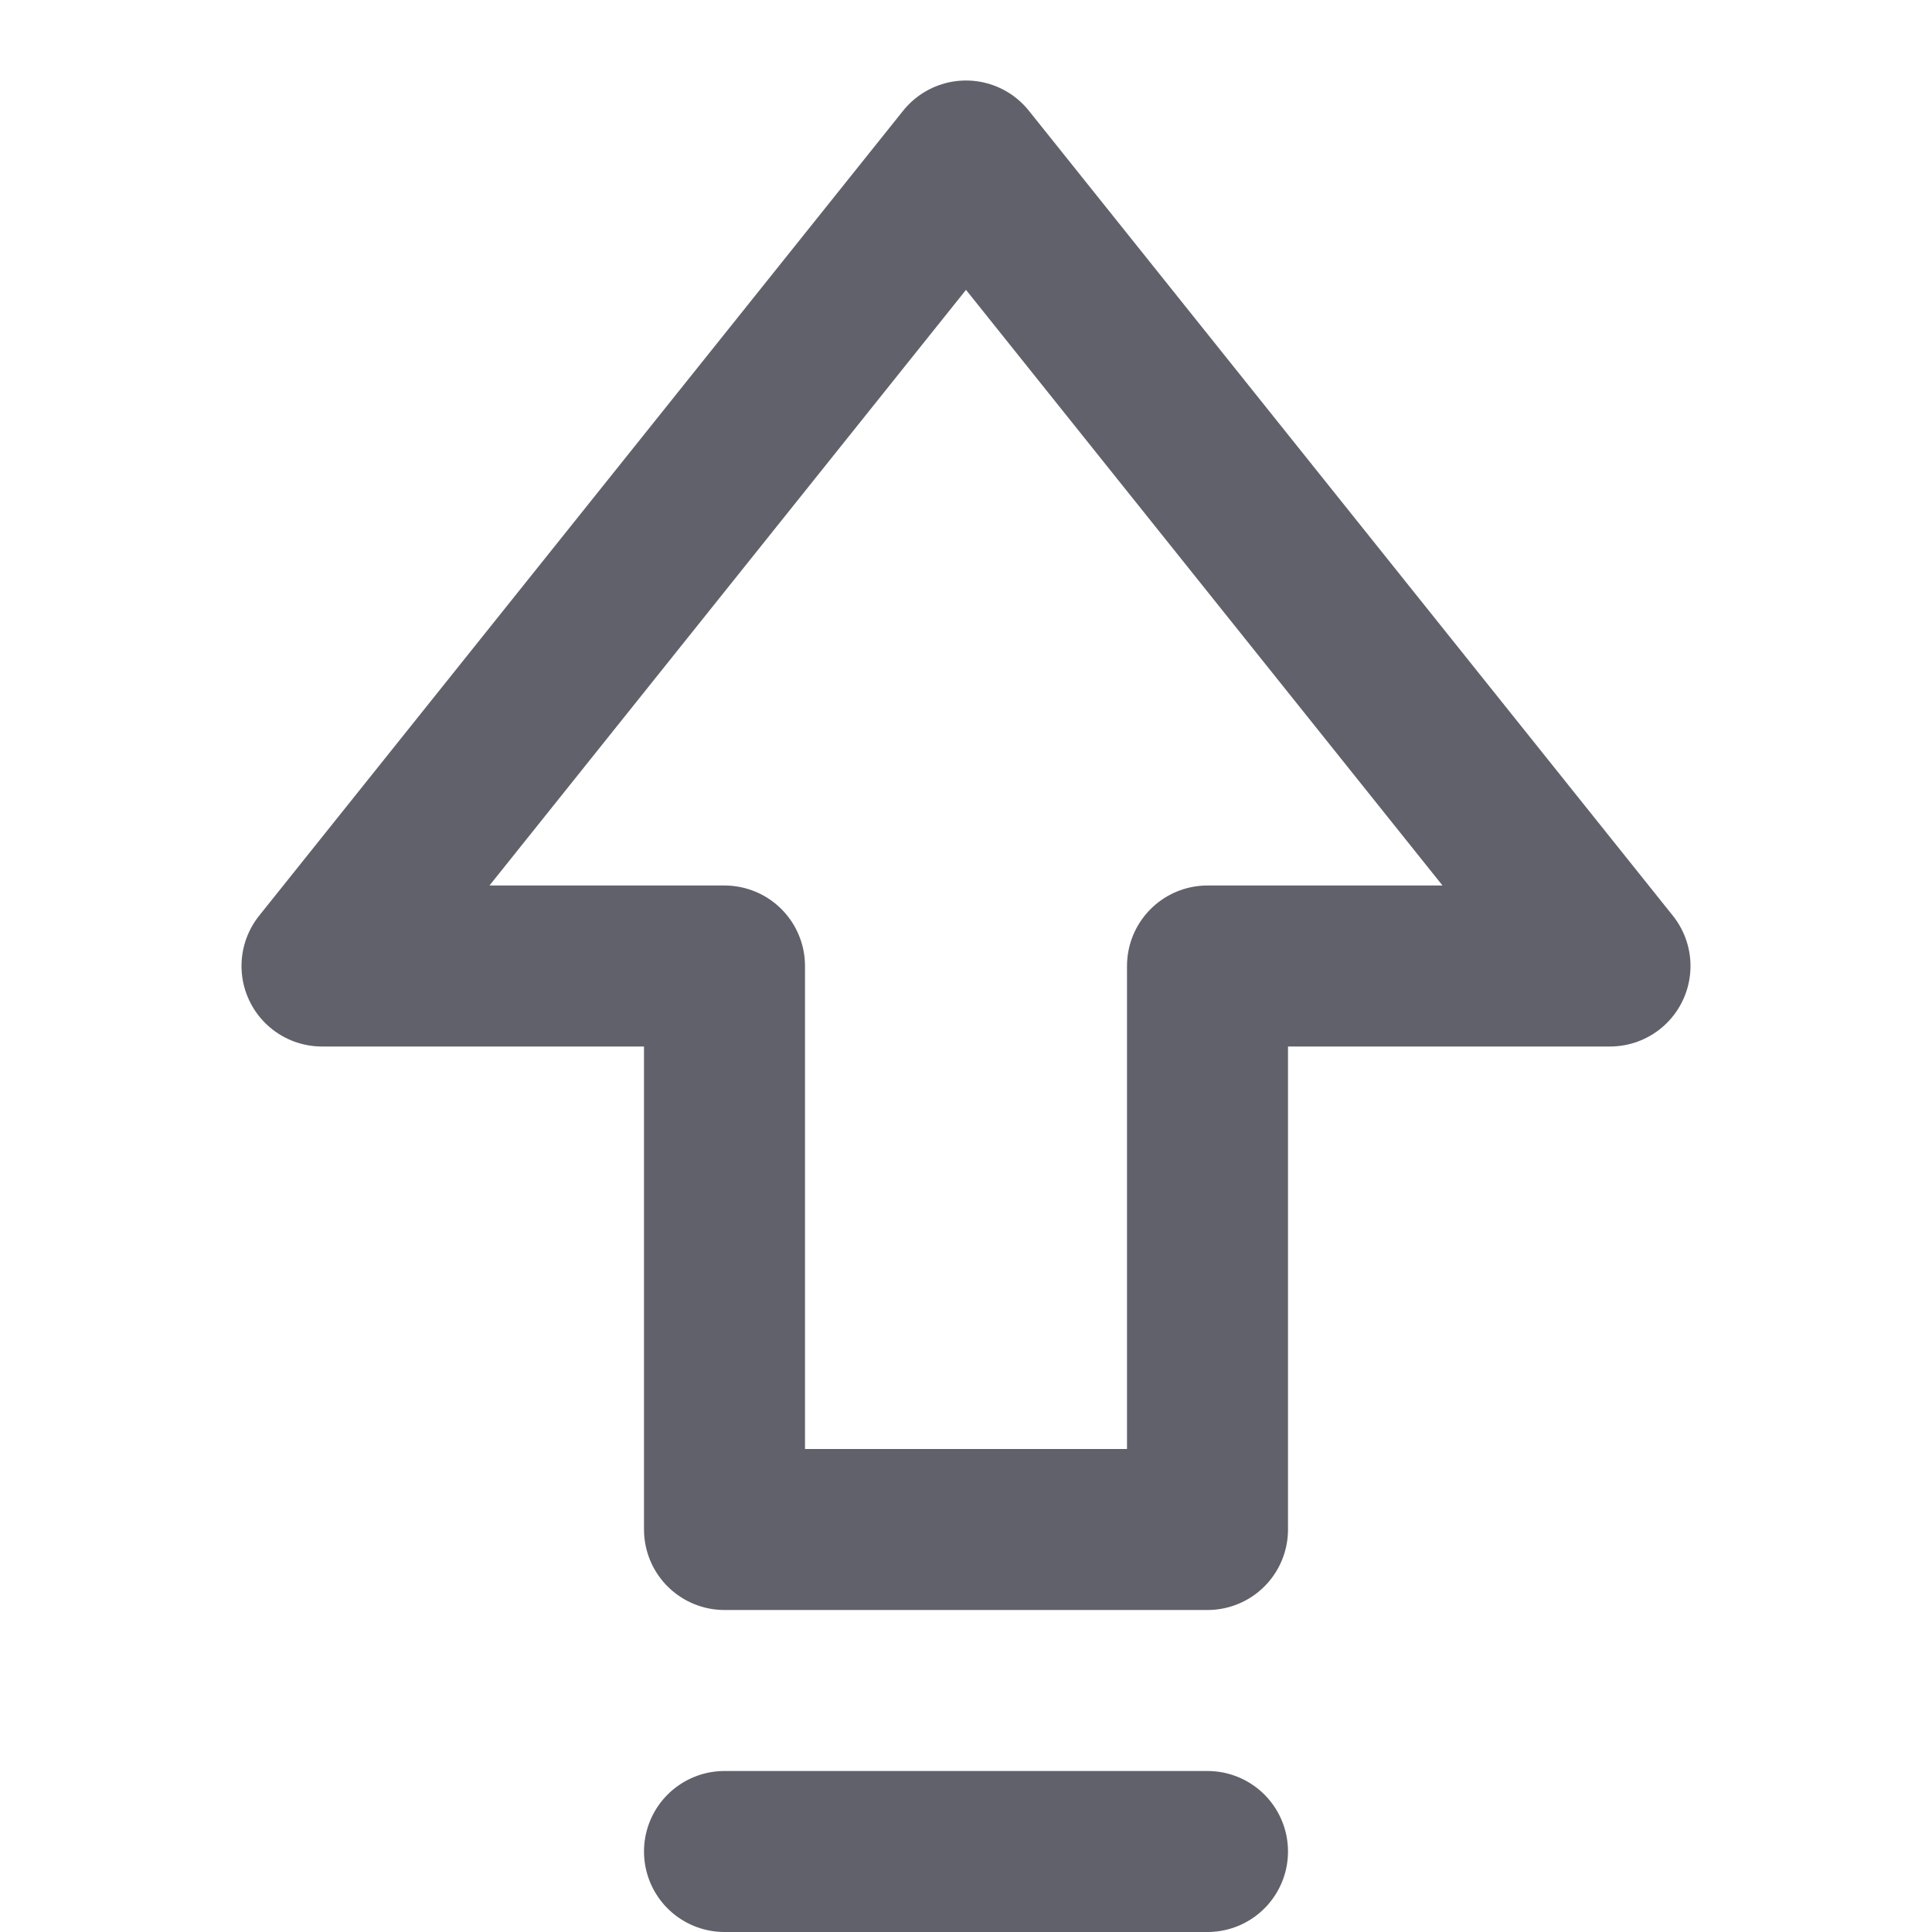 <svg xmlns="http://www.w3.org/2000/svg" height="24" width="24" viewBox="0 0 24 24"><g stroke-linecap="round" fill="#61616b" stroke-linejoin="round" class="nc-icon-wrapper"><polygon fill="none" stroke="#61616b" stroke-width="2" points="12,2 4,12 9,12 9,19 15,19 15,12 20,12 "></polygon> <line data-color="color-2" fill="none" stroke="#61616b" stroke-width="2" x1="9" y1="23" x2="15" y2="23"></line></g></svg>